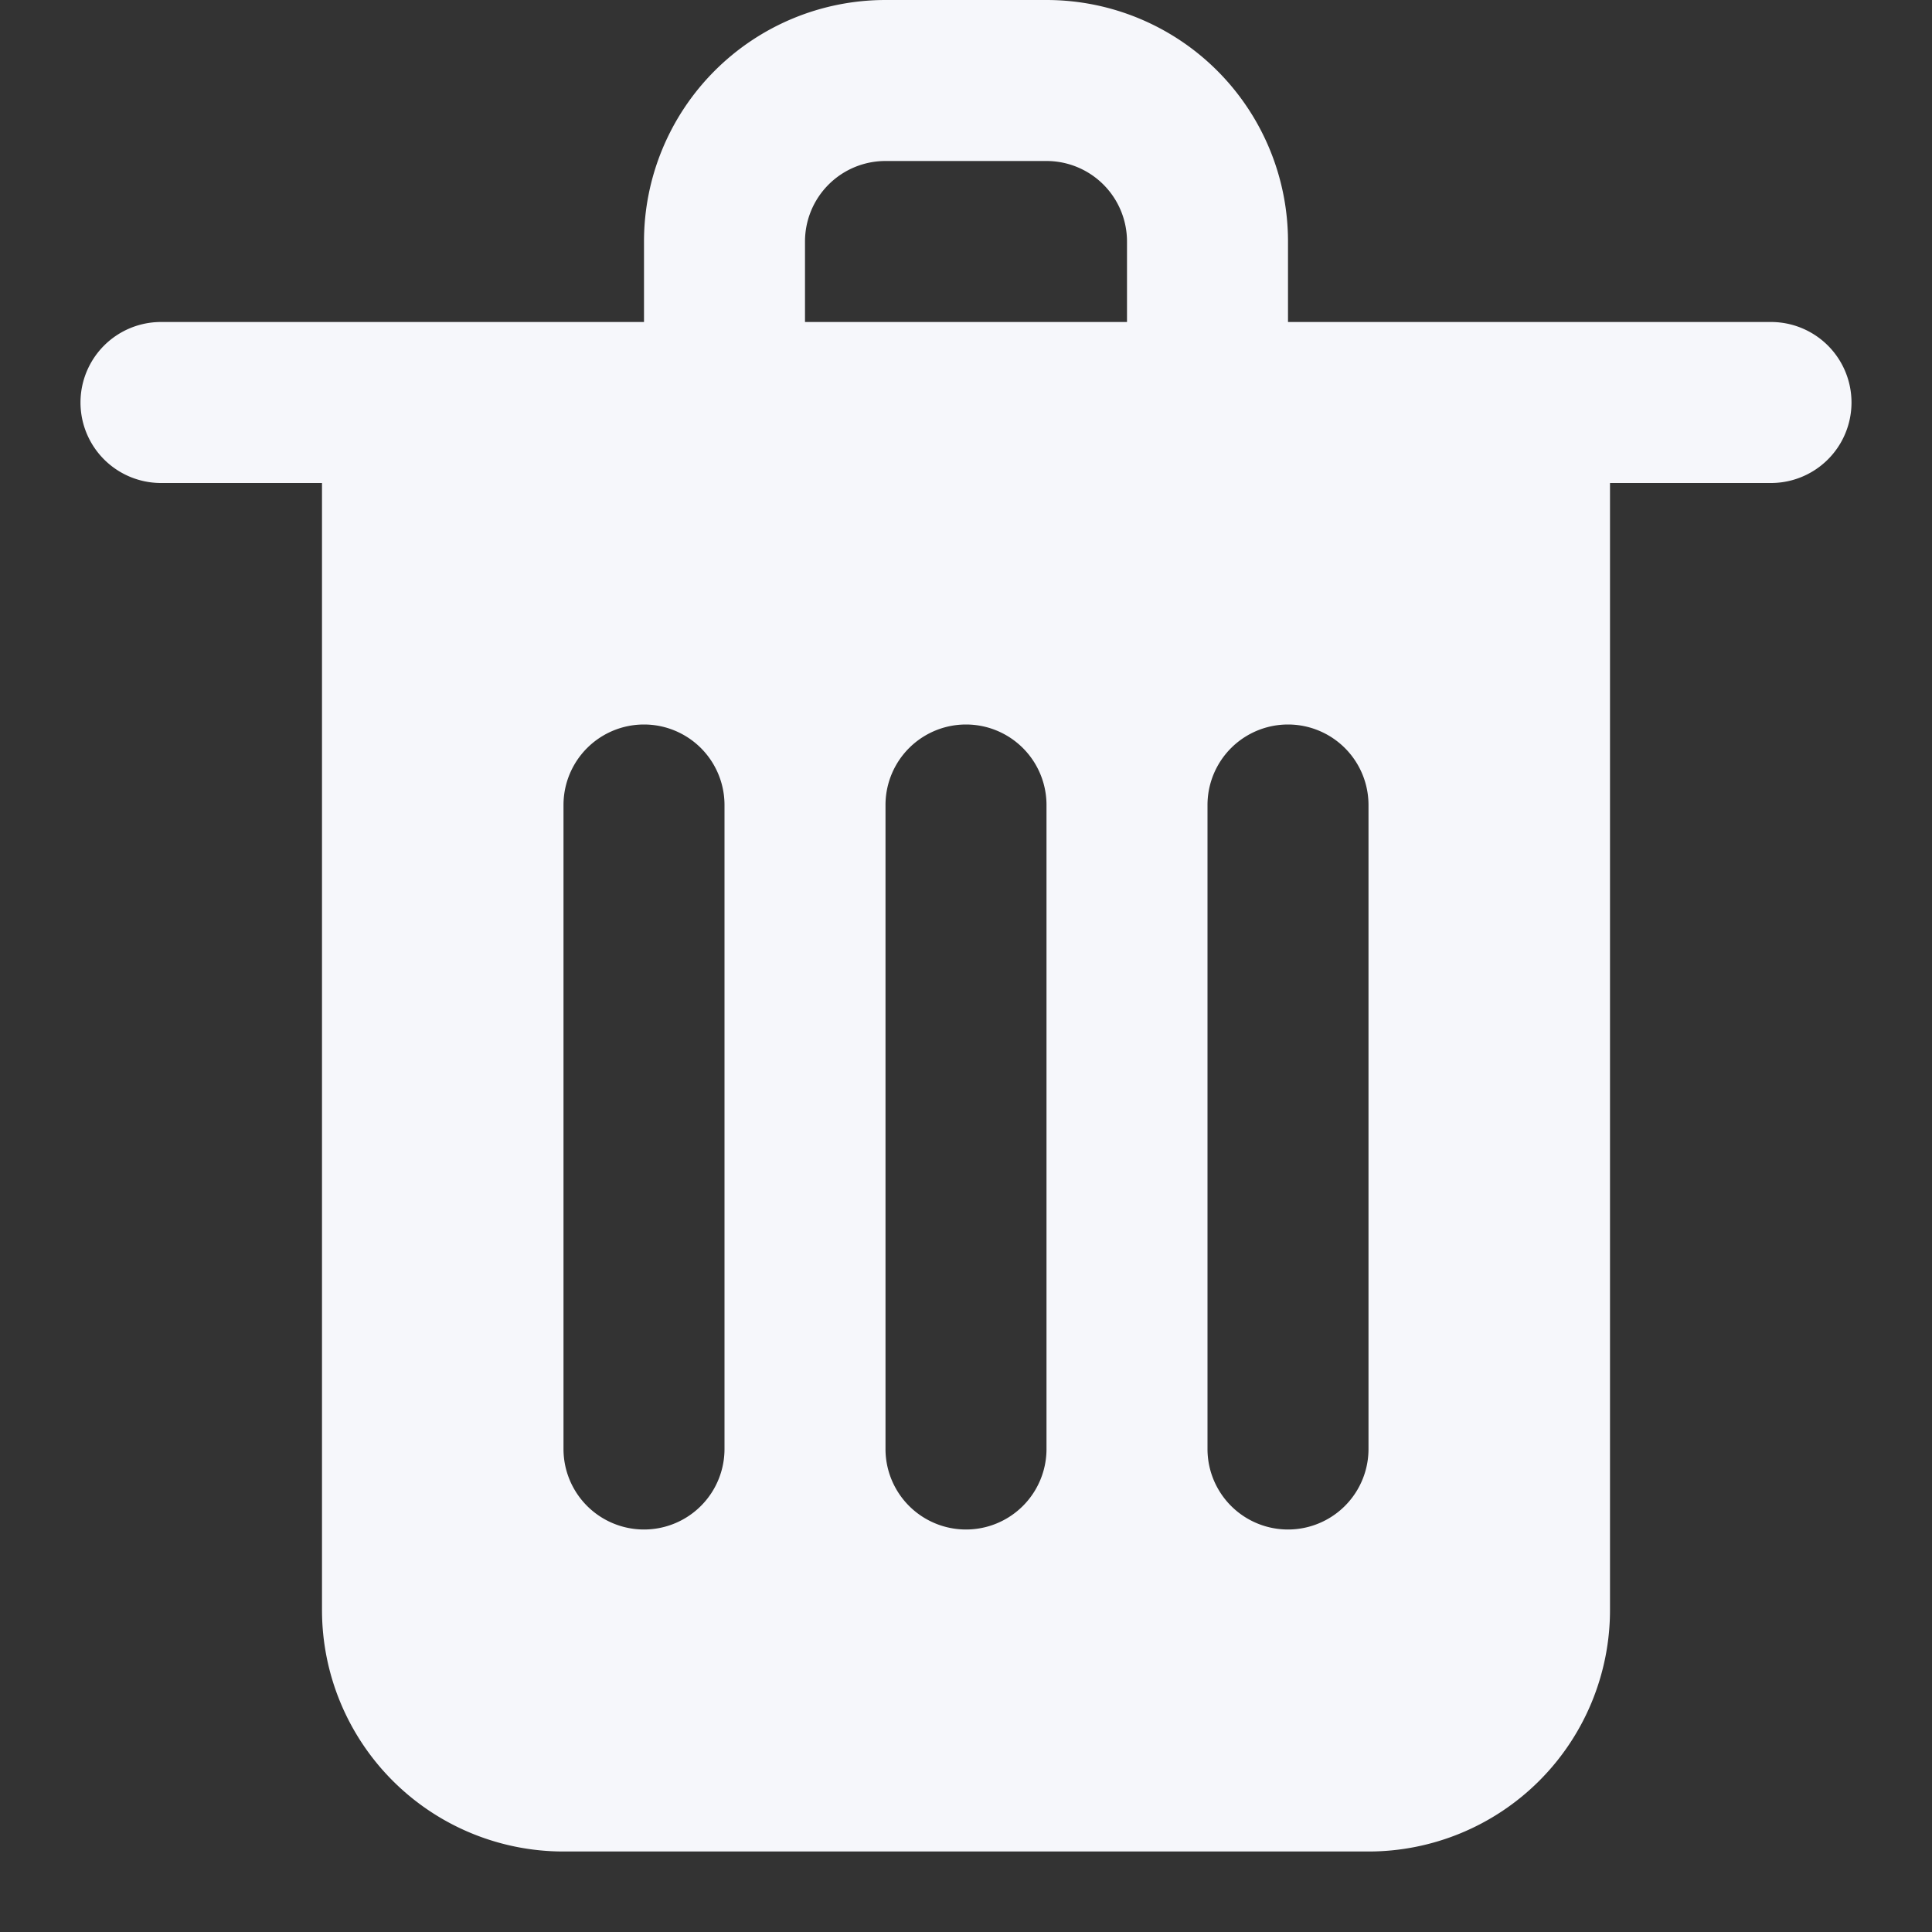 <?xml version="1.0" ?><svg id="Icons" viewBox="0 0 24 24" xmlns="http://www.w3.org/2000/svg"><rect x="0" y="0" width="24" height="24" fill="#333333" stroke="none"/><defs><style>.cls-1{fill:#f6f7fb;}</style></defs><path class="cls-1" d="M22,4H16V3a3,3,0,0,0-3-3H11A3,3,0,0,0,8,3V4H2A1,1,0,0,0,2,6H4V20a3,3,0,0,0,3,3H17a3,3,0,0,0,3-3V6h2a1,1,0,0,0,0-2ZM10,3a1,1,0,0,1,1-1h2a1,1,0,0,1,1,1V4H10ZM9,18a1,1,0,0,1-2,0V10a1,1,0,0,1,2,0Zm4,0a1,1,0,0,1-2,0V10a1,1,0,0,1,2,0Zm4,0a1,1,0,0,1-2,0V10a1,1,0,0,1,2,0Z"/></svg>